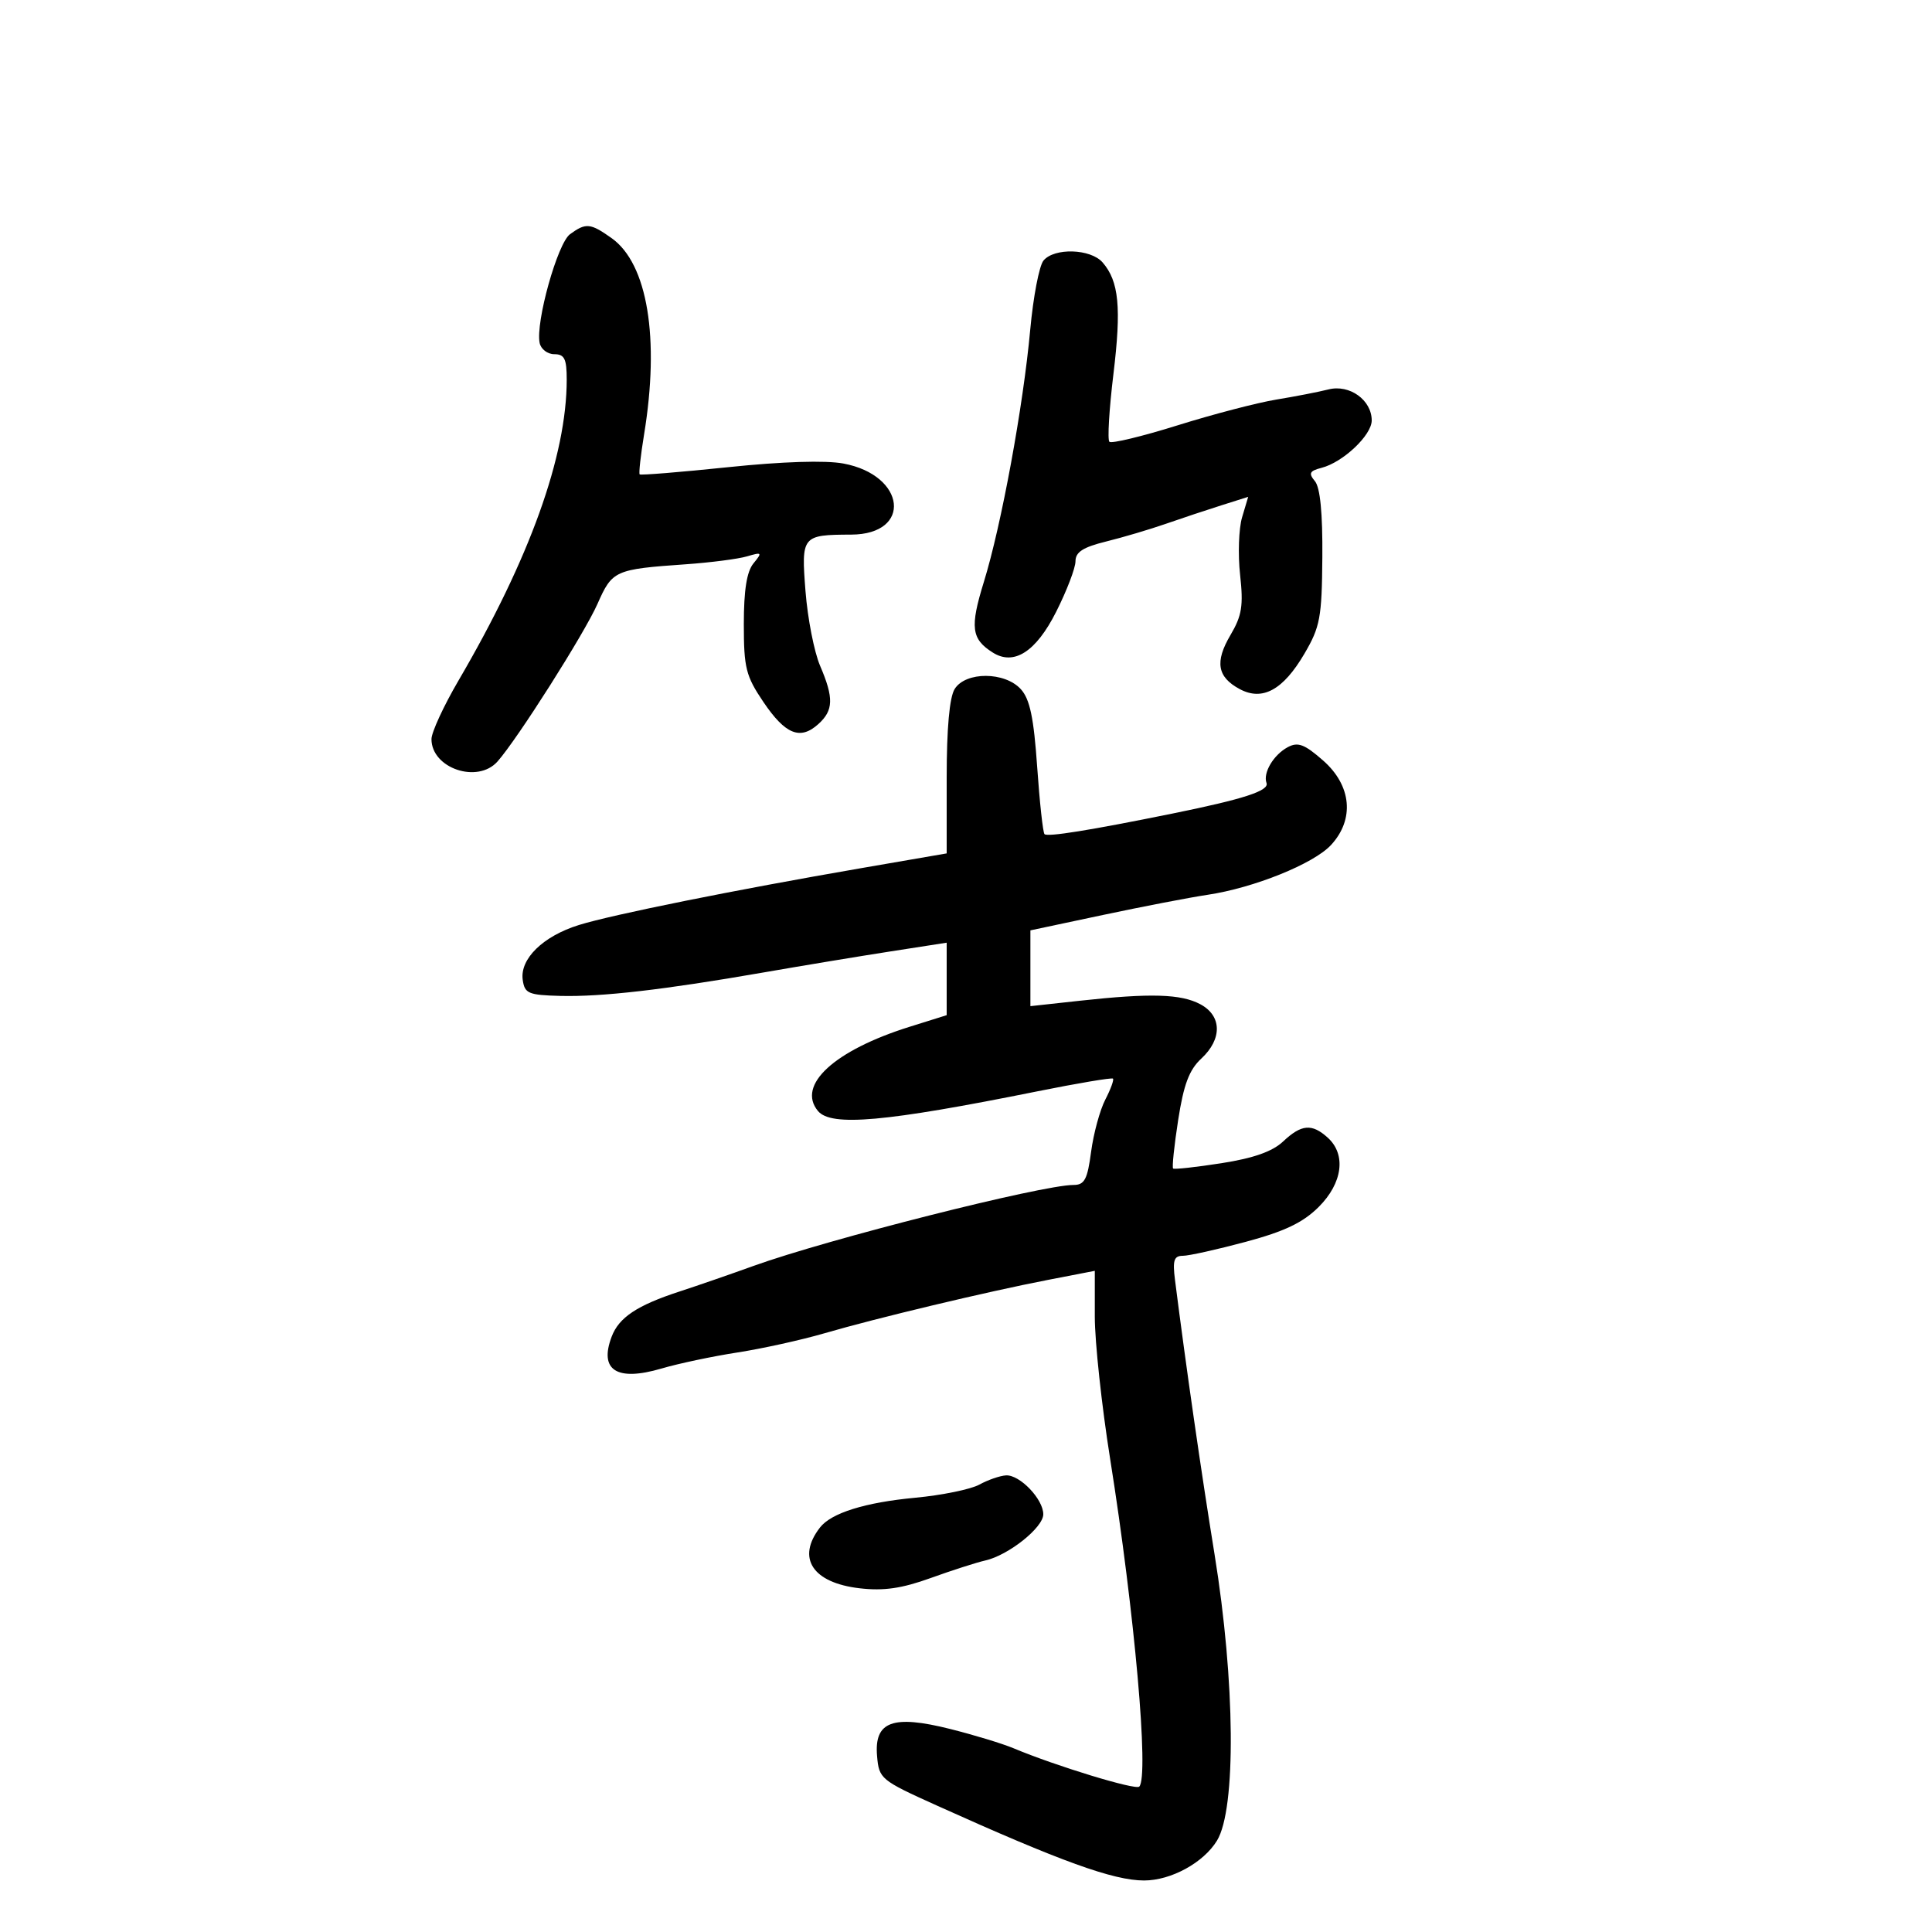 <svg xmlns="http://www.w3.org/2000/svg" width="300" height="300" viewBox="0 0 300 300" version="1.1">
	<path d="M 88.512 36.367 C 86.567 37.790, 83.145 50.034, 83.794 53.250 C 83.988 54.212, 85.014 55, 86.073 55 C 87.649 55, 88 55.717, 88 58.935 C 88 70.784, 82.254 86.767, 71.196 105.674 C 68.888 109.620, 67 113.713, 67 114.769 C 67 119.299, 74.152 121.729, 77.247 118.250 C 80.331 114.785, 90.735 98.386, 92.773 93.781 C 95.081 88.562, 95.449 88.397, 106.500 87.620 C 110.350 87.350, 114.625 86.797, 116 86.391 C 118.327 85.704, 118.396 85.780, 117 87.480 C 115.959 88.748, 115.500 91.629, 115.500 96.903 C 115.500 103.709, 115.816 104.968, 118.533 108.993 C 121.949 114.051, 124.258 114.981, 127.074 112.433 C 129.433 110.298, 129.489 108.386, 127.340 103.372 C 126.427 101.242, 125.409 96.037, 125.078 91.804 C 124.405 83.192, 124.526 83.042, 132.179 83.014 C 141.699 82.978, 140.688 73.791, 130.964 71.977 C 128.164 71.455, 121.488 71.667, 113.056 72.545 C 105.662 73.315, 99.484 73.817, 99.328 73.661 C 99.171 73.505, 99.481 70.705, 100.016 67.438 C 102.462 52.504, 100.552 40.953, 94.982 36.987 C 91.675 34.632, 90.976 34.566, 88.512 36.367 M 162.033 40.460 C 161.366 41.264, 160.439 46.101, 159.972 51.210 C 158.883 63.121, 155.489 81.575, 152.773 90.362 C 150.594 97.409, 150.824 99.225, 154.162 101.330 C 157.449 103.404, 160.866 101.208, 163.995 95.011 C 165.648 91.736, 167 88.203, 167 87.158 C 167 85.725, 168.163 84.973, 171.750 84.087 C 174.363 83.442, 178.525 82.209, 181 81.347 C 183.475 80.485, 187.371 79.188, 189.659 78.465 L 193.817 77.151 192.872 80.325 C 192.352 82.071, 192.212 86.088, 192.562 89.251 C 193.092 94.057, 192.846 95.595, 191.066 98.612 C 188.608 102.779, 189.012 105.133, 192.508 107.004 C 196.040 108.895, 199.249 107.138, 202.550 101.506 C 204.989 97.342, 205.257 95.907, 205.332 86.553 C 205.388 79.700, 204.999 75.704, 204.181 74.718 C 203.159 73.486, 203.338 73.129, 205.223 72.641 C 208.552 71.779, 213 67.574, 213 65.289 C 213 62.117, 209.555 59.643, 206.290 60.469 C 204.756 60.857, 201.104 61.568, 198.176 62.047 C 195.247 62.527, 188.350 64.327, 182.847 66.048 C 177.345 67.768, 172.583 68.916, 172.265 68.599 C 171.948 68.281, 172.228 63.563, 172.889 58.113 C 174.145 47.748, 173.751 43.674, 171.211 40.750 C 169.357 38.617, 163.711 38.438, 162.033 40.460 M 148.241 106.986 C 147.436 108.275, 147 113.109, 147 120.744 L 147 132.515 133.750 134.802 C 114.003 138.211, 95.091 142.020, 89.894 143.634 C 84.327 145.364, 80.707 148.897, 81.168 152.152 C 81.467 154.270, 82.039 154.514, 87 154.644 C 93.400 154.811, 103.076 153.695, 118.500 151.012 C 124.550 149.960, 133.438 148.488, 138.250 147.740 L 147 146.381 147 152.008 L 147 157.635 141.250 159.436 C 129.549 163.101, 123.676 168.495, 127.011 172.513 C 129.051 174.971, 137.434 174.223, 160.998 169.478 C 167.322 168.205, 172.643 167.310, 172.822 167.489 C 173.001 167.668, 172.464 169.136, 171.629 170.751 C 170.794 172.366, 169.803 176.008, 169.426 178.844 C 168.855 183.154, 168.406 184, 166.691 184 C 161.813 184, 128.447 192.442, 117 196.573 C 113.425 197.863, 108.250 199.653, 105.500 200.550 C 98.932 202.695, 96.115 204.568, 94.983 207.544 C 92.995 212.773, 95.766 214.550, 102.717 212.504 C 105.348 211.729, 110.650 210.608, 114.500 210.013 C 118.350 209.417, 124.425 208.077, 128 207.035 C 136.152 204.658, 153.231 200.579, 162.750 198.737 L 170 197.334 170 204.452 C 170 208.366, 171.072 218.304, 172.382 226.535 C 176.188 250.442, 178.447 275.868, 176.903 277.425 C 176.332 278.001, 163.910 274.211, 157.385 271.470 C 155.672 270.750, 151.235 269.400, 147.526 268.470 C 138.613 266.234, 135.735 267.299, 136.190 272.664 C 136.492 276.224, 136.727 276.418, 145.572 280.408 C 164.718 289.044, 172.896 292, 177.647 292 C 181.836 292, 186.881 289.243, 188.974 285.810 C 191.973 280.891, 191.803 261.131, 188.592 241.339 C 186.516 228.546, 184.168 212.254, 182.453 198.750 C 182.066 195.705, 182.295 195, 183.670 195 C 184.602 195, 188.994 194.025, 193.432 192.832 C 199.465 191.211, 202.320 189.850, 204.750 187.432 C 208.481 183.721, 209.068 179.276, 206.171 176.655 C 203.713 174.430, 202.085 174.570, 199.239 177.250 C 197.583 178.809, 194.647 179.844, 189.675 180.620 C 185.729 181.236, 182.347 181.608, 182.161 181.448 C 181.974 181.287, 182.328 177.895, 182.946 173.910 C 183.802 168.393, 184.658 166.119, 186.535 164.380 C 189.808 161.347, 189.747 157.738, 186.392 155.942 C 183.387 154.334, 178.670 154.194, 167.750 155.388 L 160 156.235 160 150.351 L 160 144.467 171.250 142.079 C 177.438 140.766, 184.750 139.356, 187.500 138.947 C 194.685 137.877, 203.973 134.133, 206.675 131.217 C 210.365 127.235, 209.876 121.976, 205.453 118.093 C 202.572 115.563, 201.545 115.173, 199.976 116.013 C 197.755 117.201, 196.090 120.002, 196.663 121.583 C 197.101 122.793, 193.120 124.085, 182 126.341 C 169.225 128.933, 162.656 129.989, 162.191 129.525 C 161.946 129.279, 161.433 124.573, 161.051 119.065 C 160.523 111.451, 159.917 108.566, 158.523 107.026 C 156.037 104.278, 149.947 104.255, 148.241 106.986 M 152.071 230.530 C 150.735 231.263, 146.255 232.180, 142.116 232.568 C 134.315 233.299, 129.076 234.937, 127.326 237.192 C 123.644 241.935, 126.163 245.784, 133.500 246.630 C 137.230 247.060, 140.025 246.656, 144.500 245.041 C 147.800 243.850, 151.625 242.621, 153 242.310 C 156.606 241.494, 162 237.196, 162 235.138 C 162 232.785, 158.349 228.976, 156.211 229.098 C 155.270 229.152, 153.407 229.796, 152.071 230.530" stroke="none" fill="black" fill-rule="evenodd"/>
</svg>